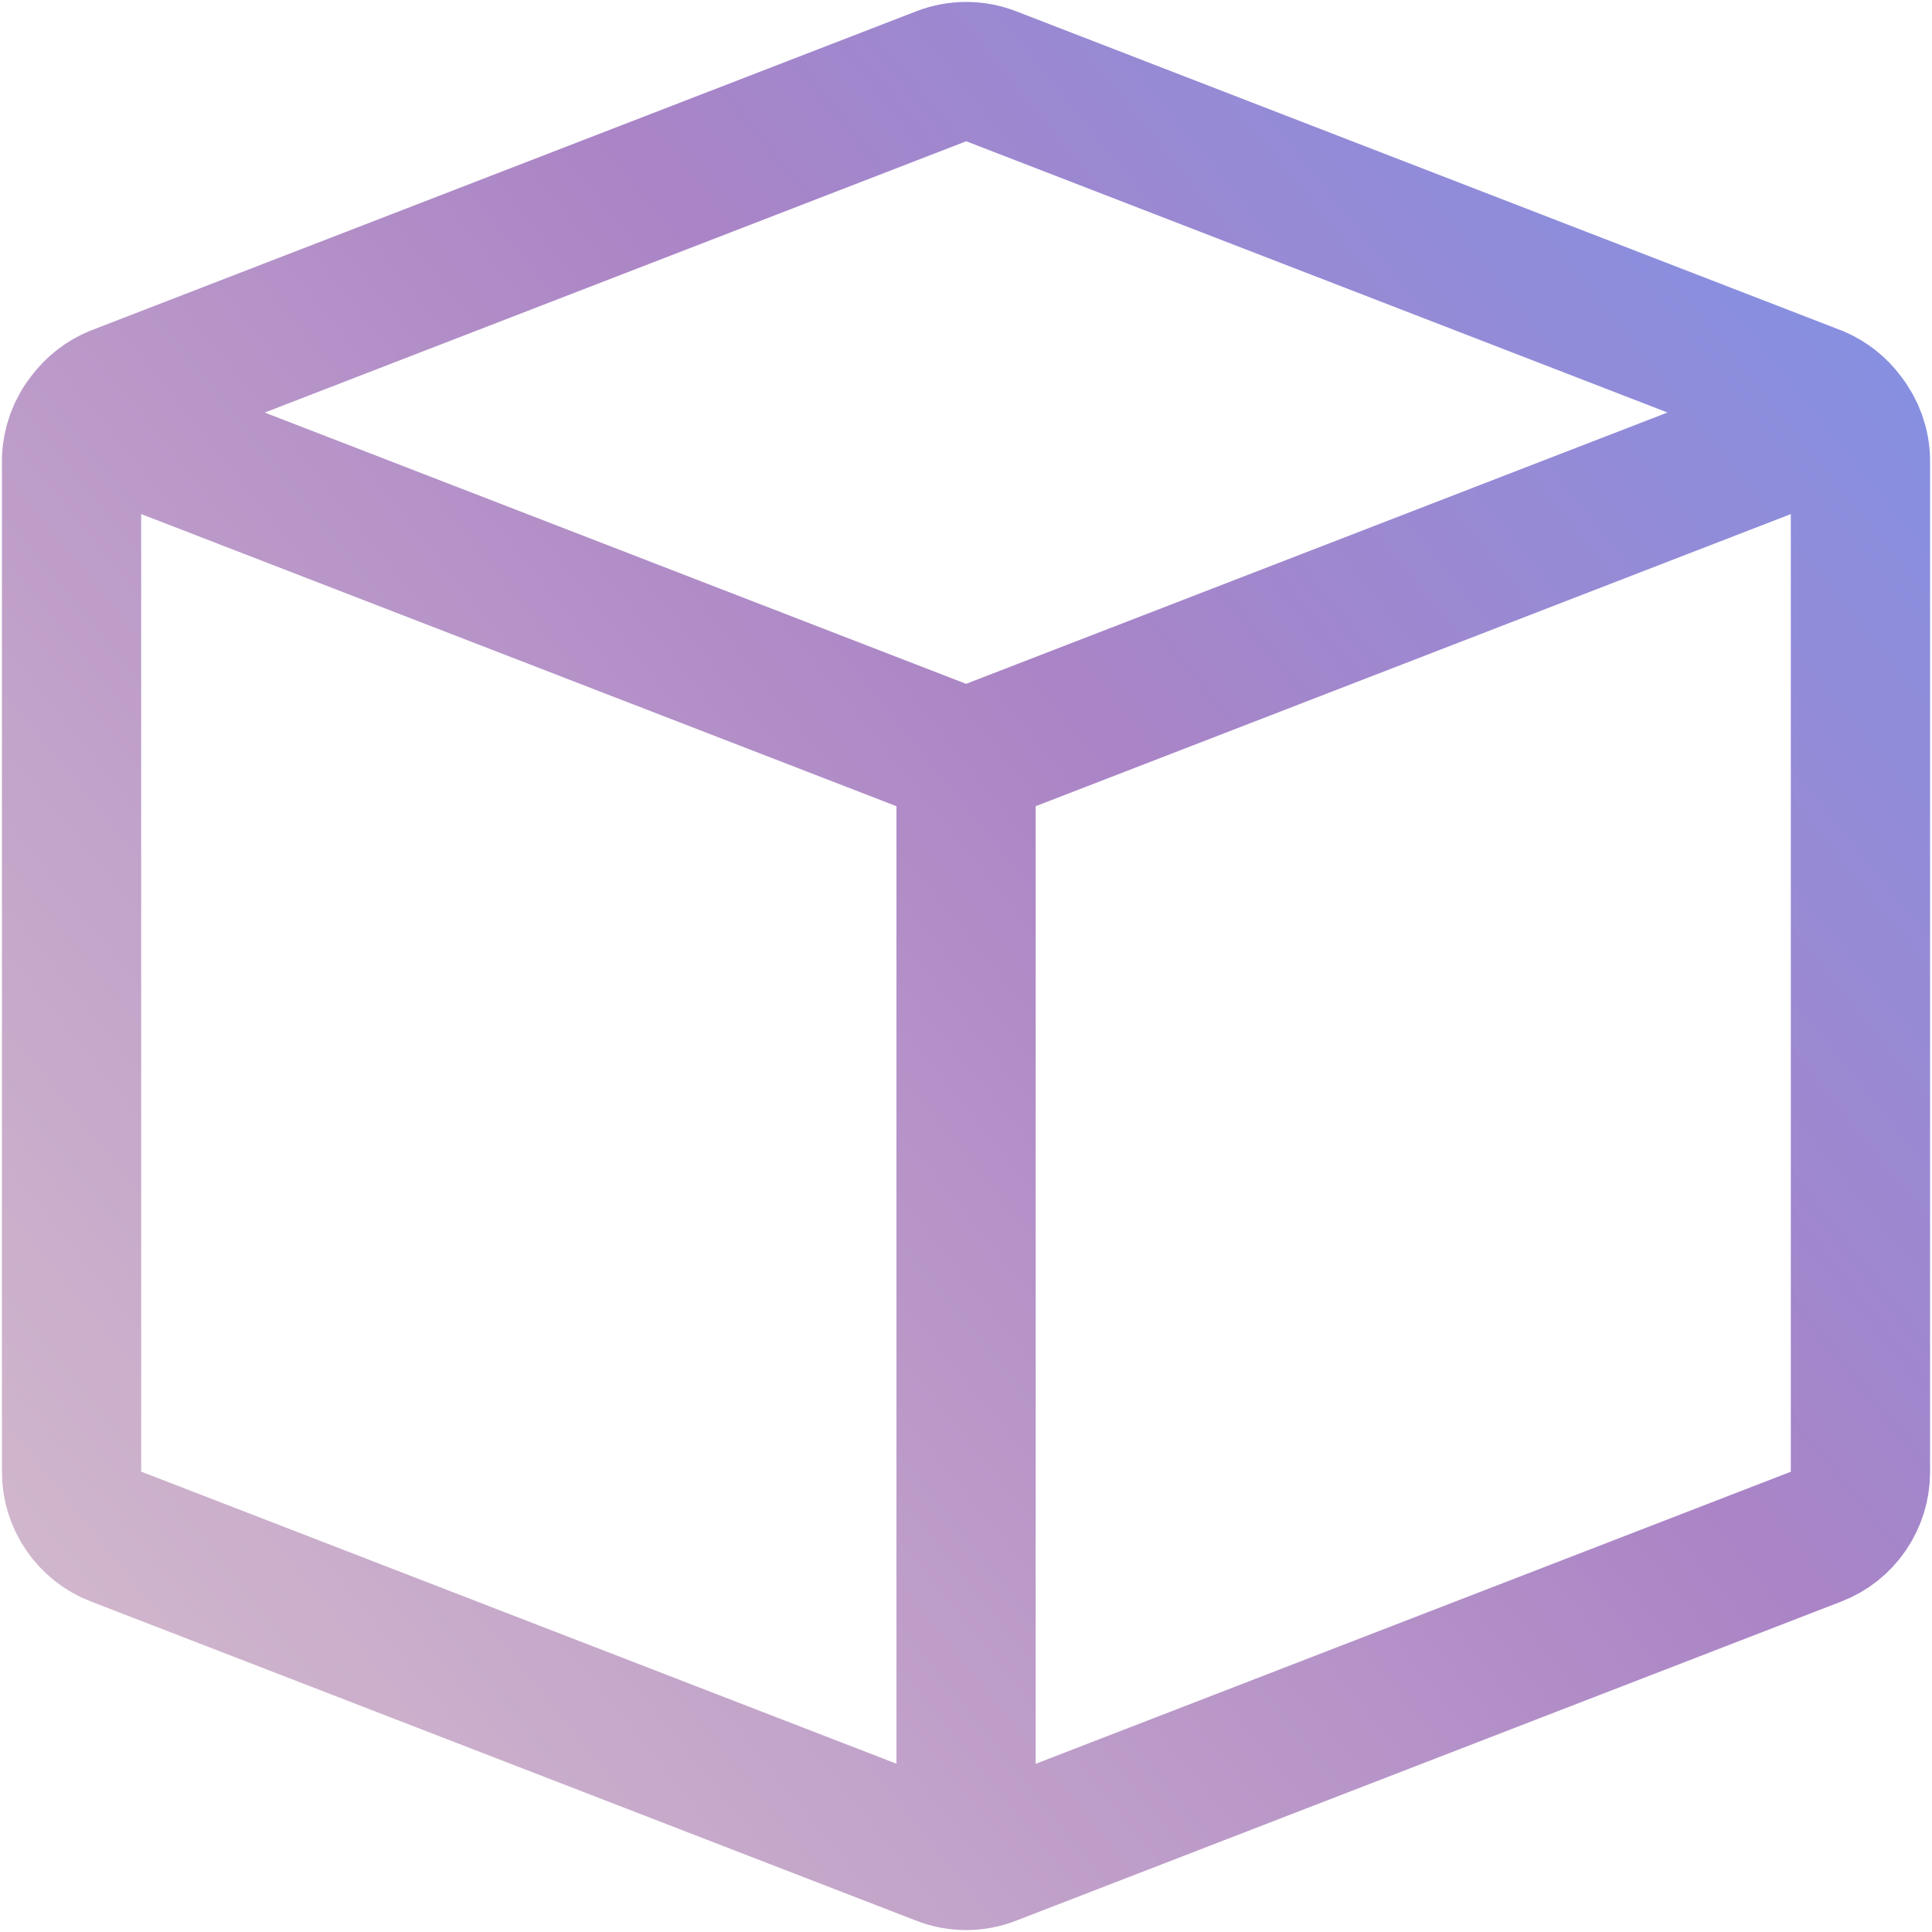 <svg width="27" height="27" viewBox="0 0 27 27" fill="none" xmlns="http://www.w3.org/2000/svg">
<path d="M1.211 5.846C1.079 6.011 1.005 6.215 1 6.426V20.57C1 20.765 1.059 20.956 1.169 21.116C1.279 21.277 1.434 21.401 1.615 21.471L13.155 25.934C13.265 25.977 13.383 26 13.501 26M1.211 5.846L13.501 10.6M1.211 5.846C1.316 5.705 1.457 5.594 1.619 5.527L13.159 1.064C13.38 0.979 13.625 0.979 13.847 1.064L25.386 5.527C25.547 5.595 25.687 5.705 25.79 5.846M13.501 26V10.6M13.501 26C13.619 26 13.735 25.979 13.845 25.936L25.384 21.473C25.566 21.403 25.721 21.279 25.831 21.118C25.941 20.957 26 20.767 26 20.572V6.428C25.996 6.216 25.922 6.012 25.79 5.846M13.501 10.6L25.79 5.846" stroke="url(#paint0_linear)" stroke-width="1.946" stroke-linecap="round" stroke-linejoin="round"/>
<defs>
<linearGradient id="paint0_linear" x1="31.859" y1="-3.113" x2="-3.787" y2="25.615" gradientUnits="userSpaceOnUse">
<stop stop-color="#6B98F5"/>
<stop offset="0.464" stop-color="#AA84C6"/>
<stop offset="1" stop-color="#DCC5CE"/>
</linearGradient>
</defs>
</svg>
